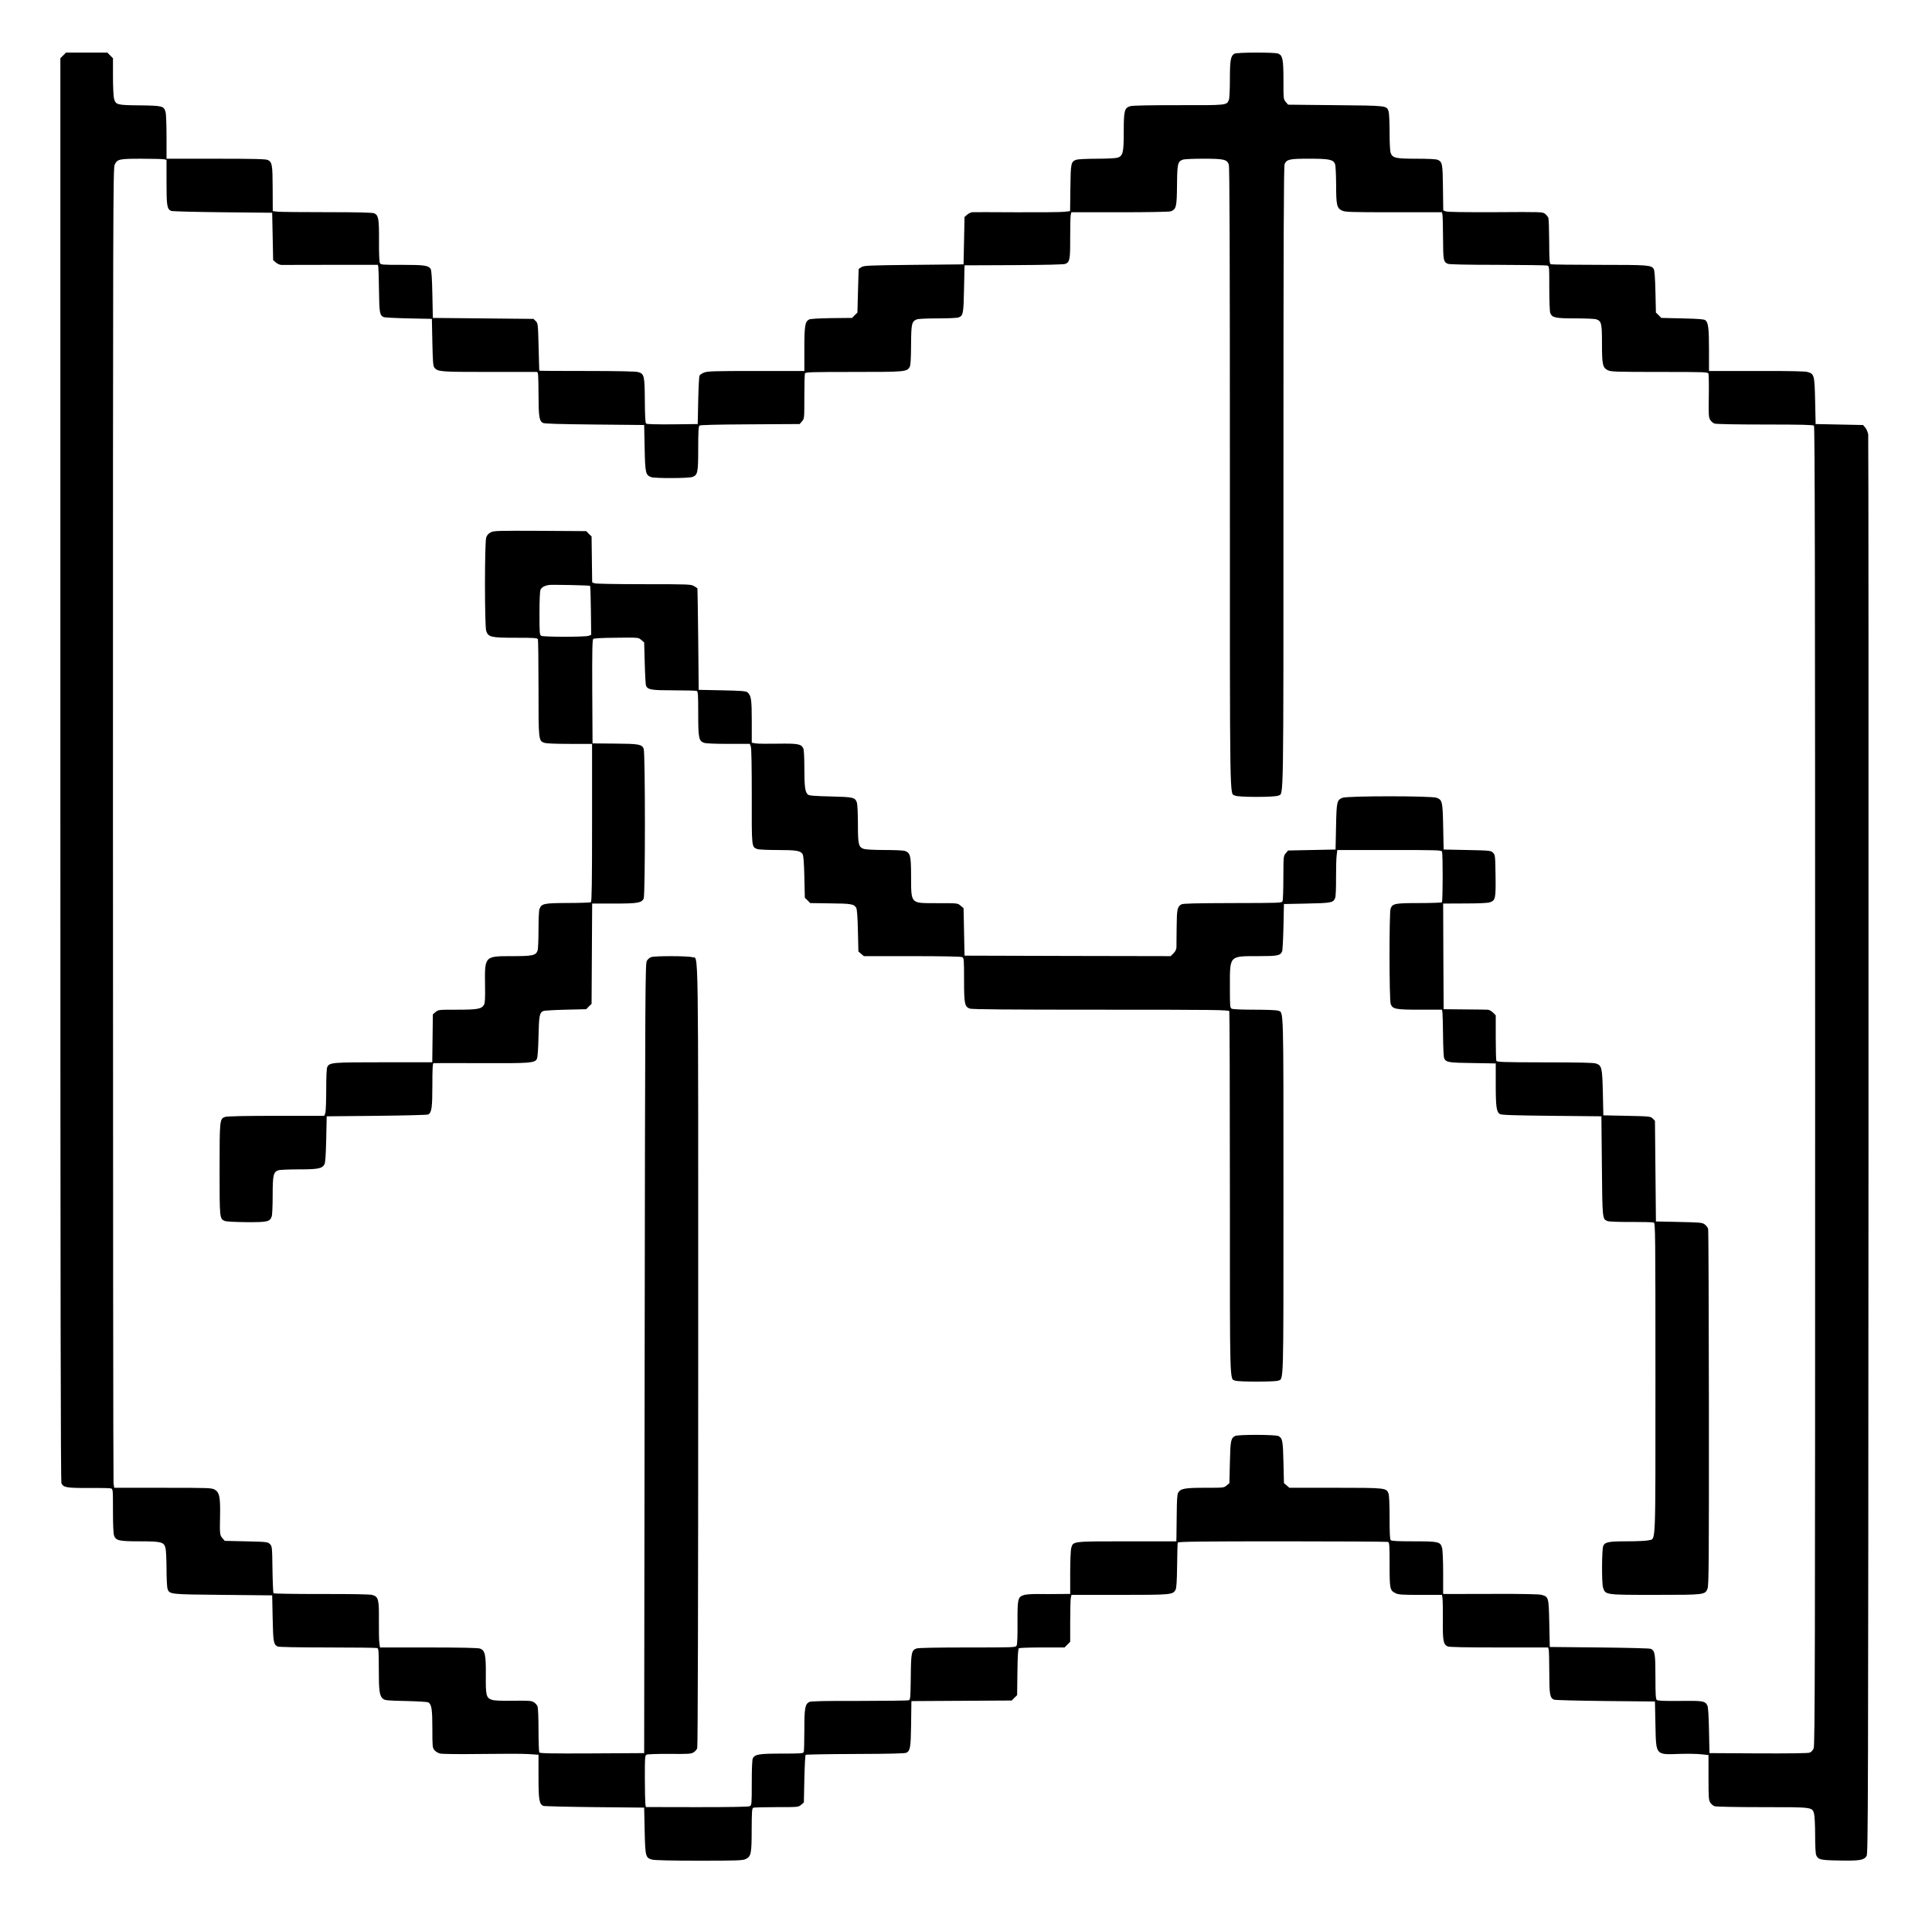 <?xml version="1.0" standalone="no"?>
<!DOCTYPE svg PUBLIC "-//W3C//DTD SVG 20010904//EN"
 "http://www.w3.org/TR/2001/REC-SVG-20010904/DTD/svg10.dtd">
<svg version="1.0" xmlns="http://www.w3.org/2000/svg"
 width="1984pt" height="1983pt" viewBox="0 0 1984 1983"
 preserveAspectRatio="xMidYMid meet">

<g transform="translate(0,1983) scale(0.1,-0.1)"
fill="#000000" stroke="none">
<path d="M649 19261 l-29 -29 0 -7306 c0 -5408 3 -7311 11 -7330 20 -43 54
-49 278 -48 113 1 216 -1 228 -4 23 -6 23 -7 23 -229 0 -140 4 -234 11 -255
19 -53 51 -60 264 -60 220 0 248 -7 264 -67 6 -21 11 -117 11 -214 0 -97 5
-190 10 -206 21 -58 19 -58 570 -63 l505 -5 5 -235 c5 -243 9 -268 50 -290 12
-6 195 -10 514 -10 272 0 501 -3 510 -6 14 -5 16 -34 16 -218 0 -222 7 -271
41 -302 19 -17 43 -20 238 -24 119 -3 222 -9 230 -14 33 -21 41 -72 41 -269 0
-181 1 -196 20 -220 12 -15 37 -31 57 -36 22 -6 181 -8 422 -5 212 3 432 3
489 -1 l102 -7 0 -225 c0 -236 7 -279 48 -300 9 -4 247 -10 527 -13 l510 -5 5
-235 c6 -266 9 -281 77 -299 24 -7 205 -11 483 -11 404 0 448 2 480 18 53 26
59 56 59 303 1 188 3 218 17 223 9 3 116 6 239 6 222 0 224 0 252 24 l28 24 5
240 c3 132 9 244 13 249 5 4 235 8 511 9 367 1 509 5 525 13 38 21 44 56 47
276 2 116 3 220 3 232 l1 22 515 3 515 3 27 28 28 27 3 238 c2 168 7 239 15
244 7 4 115 8 240 8 l229 0 29 29 29 29 0 210 c0 115 3 224 6 241 l7 31 494 0
c531 0 546 1 575 52 9 17 14 83 16 248 1 124 4 231 7 237 3 10 227 13 1074 13
588 0 1076 -3 1085 -6 14 -5 16 -35 16 -233 0 -250 3 -265 60 -293 30 -16 66
-18 256 -18 l222 0 5 -32 c3 -18 5 -121 4 -228 -2 -212 5 -249 49 -269 18 -8
175 -11 528 -11 l504 0 6 -22 c3 -13 6 -119 6 -236 0 -224 6 -258 47 -278 10
-5 248 -11 528 -14 l510 -5 5 -241 c7 -316 -2 -306 252 -297 79 2 177 1 218
-4 l75 -8 0 -230 c0 -206 2 -234 18 -258 10 -15 29 -32 43 -37 15 -6 219 -10
490 -10 522 0 514 1 533 -68 6 -20 11 -119 11 -219 0 -108 4 -192 11 -206 21
-47 42 -52 239 -55 205 -4 250 3 278 45 16 26 17 399 20 7293 1 3996 0 7284
-3 7308 -4 23 -17 55 -30 70 l-23 27 -244 5 -243 5 -5 235 c-6 268 -9 281 -80
300 -25 7 -178 10 -417 10 -208 0 -426 -1 -485 0 l-108 0 0 218 c0 220 -7 279
-37 303 -12 11 -71 15 -234 19 l-219 5 -27 28 -28 27 -5 213 c-3 141 -9 219
-17 233 -24 42 -54 44 -559 44 -265 0 -489 3 -498 6 -14 5 -16 35 -17 228 -1
121 -4 232 -8 245 -3 13 -19 33 -34 45 -27 20 -37 20 -510 17 -312 -1 -491 1
-509 8 l-27 10 -3 233 c-3 249 -6 265 -55 287 -15 7 -100 11 -214 11 -217 0
-249 7 -268 60 -7 20 -11 105 -11 215 0 100 -5 195 -10 211 -21 60 -10 59
-543 64 l-489 5 -24 28 c-24 28 -24 31 -24 223 0 215 -8 256 -55 274 -36 14
-421 13 -447 -1 -40 -21 -48 -67 -48 -263 0 -102 -4 -196 -10 -210 -22 -58
-17 -57 -515 -56 -298 0 -470 -3 -496 -10 -62 -17 -69 -43 -69 -266 0 -210 -8
-244 -62 -263 -18 -6 -110 -11 -213 -11 -100 0 -195 -5 -211 -10 -56 -20 -59
-33 -62 -291 l-3 -237 -57 -7 c-31 -4 -250 -6 -487 -5 -236 1 -442 2 -457 1
-15 0 -40 -12 -55 -25 l-28 -24 -5 -244 -5 -243 -510 -5 c-467 -5 -513 -7
-538 -23 -15 -9 -28 -18 -29 -20 0 -1 -4 -102 -7 -224 l-6 -223 -28 -27 -27
-28 -211 -2 c-128 -2 -218 -7 -230 -14 -42 -22 -49 -64 -49 -304 l0 -225 -495
0 c-427 0 -500 -2 -534 -16 -22 -8 -43 -23 -48 -32 -4 -9 -10 -125 -13 -257
l-5 -240 -259 -3 c-161 -1 -263 1 -271 8 -8 7 -12 74 -13 235 -2 258 -6 277
-70 294 -23 7 -218 11 -524 11 -269 0 -489 1 -490 3 0 1 -4 111 -7 244 -6 235
-7 243 -29 265 l-23 23 -517 5 -517 5 -5 240 c-3 163 -9 247 -17 261 -22 38
-64 44 -294 44 -204 0 -219 1 -228 19 -6 11 -10 104 -9 229 1 230 -5 262 -51
282 -19 7 -166 11 -482 11 -250 0 -477 2 -506 5 l-52 6 -1 231 c-1 246 -5 271
-50 294 -19 10 -143 13 -532 13 l-508 0 0 223 c0 122 -4 238 -10 257 -17 61
-31 65 -264 68 -235 2 -248 6 -265 69 -6 21 -11 123 -11 226 l0 189 -29 29
-29 29 -212 0 -212 0 -29 -29z m1039 -1067 l22 -6 0 -230 c0 -241 5 -274 47
-294 10 -5 248 -11 528 -14 l510 -5 5 -243 5 -244 28 -24 c15 -13 40 -24 55
-25 15 0 244 0 509 1 l483 0 5 -22 c2 -13 6 -122 7 -243 3 -227 7 -252 48
-272 8 -4 123 -10 255 -13 l240 -5 5 -241 c4 -194 8 -244 20 -259 36 -43 55
-45 557 -45 263 0 486 0 495 0 15 0 17 -21 18 -224 1 -235 7 -278 44 -299 15
-9 154 -13 531 -17 l510 -5 5 -235 c5 -257 10 -279 66 -300 36 -14 383 -13
423 1 56 20 61 43 61 292 0 174 3 227 13 236 9 7 172 11 521 13 l508 3 24 28
c24 28 24 30 24 252 0 123 3 230 6 239 5 14 59 16 500 16 532 0 547 1 576 52
9 17 13 77 14 225 1 220 7 243 60 263 14 6 110 10 214 10 104 0 200 4 214 10
47 17 51 39 56 295 l5 240 504 2 c342 2 514 6 532 13 45 19 50 46 49 272 0
114 2 219 6 233 l6 25 498 0 c293 0 509 4 524 10 55 21 61 46 63 268 2 221 7
243 59 262 14 6 108 10 210 10 212 0 244 -7 263 -60 8 -24 11 -867 11 -3217 0
-3445 -3 -3234 52 -3264 32 -18 413 -18 446 0 55 30 52 -181 52 3270 0 2452 3
3196 12 3216 22 49 50 55 253 55 206 0 247 -9 265 -55 6 -15 10 -108 11 -208
0 -211 7 -244 59 -269 32 -16 79 -18 531 -18 l497 0 5 -27 c3 -15 5 -123 6
-240 1 -224 4 -242 48 -262 15 -7 195 -11 511 -11 269 -1 499 -4 510 -7 22 -5
22 -8 22 -234 0 -125 4 -239 10 -253 18 -49 52 -56 259 -56 104 0 201 -4 215
-10 52 -19 57 -42 57 -247 0 -217 7 -249 59 -275 32 -16 79 -18 532 -18 481 0
497 -1 503 -19 3 -11 5 -116 3 -233 -3 -192 -1 -217 15 -241 10 -16 29 -32 43
-37 15 -6 229 -10 518 -10 369 0 495 -3 504 -12 9 -9 12 -1529 12 -6780 0
-5894 -2 -6773 -15 -6803 -8 -21 -25 -39 -40 -45 -17 -7 -211 -9 -528 -8
l-502 3 -5 235 c-3 164 -9 242 -18 257 -24 43 -44 47 -280 44 -161 -2 -227 1
-238 10 -11 9 -14 54 -14 236 0 235 -5 269 -47 289 -10 5 -247 11 -528 14
l-510 5 -5 241 c-6 272 -6 274 -82 295 -24 6 -198 10 -466 9 -235 -1 -453 -1
-484 -1 l-58 1 0 218 c0 119 -5 234 -11 254 -17 64 -36 68 -292 68 -160 0
-226 3 -235 12 -9 9 -12 73 -12 229 0 135 -4 228 -11 249 -21 59 -27 60 -548
60 l-470 0 -28 24 -28 24 -5 214 c-5 222 -10 247 -51 269 -31 16 -417 17 -446
1 -43 -24 -48 -47 -53 -270 l-5 -214 -28 -24 c-28 -24 -31 -24 -223 -24 -210
0 -251 -8 -276 -52 -9 -17 -13 -77 -14 -223 -1 -110 -2 -217 -3 -237 l-1 -38
-505 0 c-567 0 -555 1 -574 -68 -6 -20 -11 -135 -11 -254 l0 -218 -117 -1
c-65 -1 -165 -1 -223 0 -62 0 -119 -4 -140 -12 -58 -20 -62 -41 -61 -283 1
-135 -2 -221 -9 -234 -10 -20 -21 -20 -504 -20 -318 0 -504 -4 -523 -10 -53
-19 -58 -42 -60 -295 -3 -208 -4 -230 -20 -237 -10 -4 -239 -7 -509 -7 -360 1
-498 -2 -514 -11 -43 -23 -50 -64 -50 -289 0 -115 -3 -216 -6 -225 -5 -14 -35
-16 -225 -16 -233 0 -276 -7 -298 -48 -7 -13 -11 -105 -11 -251 0 -219 -1
-231 -20 -241 -13 -7 -195 -10 -544 -10 l-524 1 -5 37 c-2 20 -5 139 -5 265 0
205 1 228 17 236 9 5 116 9 237 8 197 -2 223 0 247 16 16 10 32 29 37 43 6 16
10 1511 10 4035 0 4402 5 4065 -60 4088 -40 14 -388 15 -424 1 -14 -5 -33 -21
-43 -37 -17 -26 -18 -197 -23 -4083 l-5 -4055 -534 -3 c-421 -2 -536 0 -543
10 -4 7 -8 111 -8 230 0 119 -4 228 -10 242 -5 14 -21 33 -37 43 -24 16 -48
18 -213 16 -127 -2 -196 1 -220 10 -57 20 -63 45 -61 252 2 211 -8 256 -61
274 -20 7 -201 11 -528 11 l-498 0 -6 44 c-4 24 -6 129 -5 233 2 221 -5 245
-70 263 -24 6 -216 10 -521 9 -265 0 -486 3 -491 8 -4 4 -9 115 -11 245 -3
232 -4 238 -26 260 -22 22 -30 23 -243 28 l-221 5 -24 28 c-27 32 -28 38 -24
242 3 180 -7 227 -53 255 -31 19 -54 20 -533 20 l-501 0 -7 46 c-3 26 -6 3076
-6 6778 0 6388 1 6733 18 6766 28 56 44 60 277 60 116 0 220 -3 233 -6z"/>
<path d="M5040 14363 c-24 -12 -39 -29 -47 -53 -17 -50 -17 -910 0 -960 22
-64 50 -70 303 -70 193 0 223 -2 228 -16 3 -9 6 -234 6 -500 0 -538 0 -542 60
-563 21 -7 117 -11 261 -11 l229 0 0 -809 c0 -601 -3 -812 -12 -817 -6 -4
-113 -8 -238 -8 -247 -1 -269 -6 -290 -62 -6 -14 -10 -110 -10 -214 0 -104 -4
-200 -10 -214 -18 -49 -51 -56 -262 -56 -283 0 -281 2 -277 -298 2 -130 0
-183 -10 -200 -24 -44 -65 -52 -275 -52 -192 0 -195 0 -223 -24 l-28 -24 -3
-246 -3 -246 -500 0 c-532 0 -553 -2 -578 -48 -7 -13 -11 -101 -11 -236 0
-118 -4 -226 -10 -240 l-10 -26 -493 0 c-324 0 -505 -4 -525 -11 -56 -19 -57
-27 -57 -540 0 -505 0 -506 54 -529 16 -6 106 -11 223 -12 215 -1 238 4 258
58 6 14 10 111 10 215 0 207 7 241 56 259 14 6 108 10 210 10 200 0 241 8 266
52 9 16 14 89 18 258 l5 235 515 5 c283 3 521 9 529 14 34 22 41 71 41 301 0
173 3 225 13 226 6 1 227 1 489 0 504 -2 547 1 571 43 8 14 14 96 17 231 5
216 10 243 50 262 8 4 111 10 227 13 l213 5 27 28 28 27 3 515 3 515 225 0
c241 0 281 7 304 50 17 32 17 1500 0 1540 -19 46 -49 51 -296 53 l-229 2 -3
531 c-2 418 1 534 10 542 8 6 94 11 213 12 259 3 249 4 282 -24 l28 -24 6
-214 c3 -117 9 -221 13 -231 19 -41 54 -47 285 -47 121 0 226 -3 235 -6 14 -5
16 -35 16 -230 0 -255 6 -284 60 -303 21 -7 114 -11 252 -11 l218 0 10 -26 c7
-16 10 -211 10 -511 -1 -529 -2 -521 56 -543 14 -6 108 -10 208 -10 194 0 238
-7 259 -44 8 -14 14 -92 17 -233 l5 -213 28 -27 27 -28 208 -3 c215 -2 243 -7
265 -47 8 -13 14 -97 17 -233 l5 -214 28 -24 28 -24 495 0 c322 0 502 -4 515
-10 18 -10 19 -23 19 -231 0 -249 6 -279 60 -298 24 -8 392 -11 1345 -11 1188
0 1313 -2 1319 -16 3 -9 6 -848 6 -1865 0 -2016 -3 -1907 55 -1929 34 -13 406
-13 440 0 58 22 55 -84 55 1900 0 1984 3 1878 -55 1900 -15 6 -123 10 -241 10
-129 0 -223 4 -235 10 -18 10 -19 23 -19 231 0 318 -8 309 290 309 200 0 226
5 246 48 5 9 11 123 14 252 l5 235 235 5 c253 5 273 9 291 58 6 15 10 104 9
202 0 96 2 200 6 232 l7 58 534 0 c499 0 534 -1 541 -17 10 -25 9 -510 -1
-520 -5 -4 -111 -8 -235 -8 -250 0 -273 -5 -292 -58 -15 -43 -14 -933 1 -977
19 -54 48 -60 303 -60 l224 0 5 -32 c2 -18 5 -127 6 -242 1 -115 6 -217 12
-227 21 -40 46 -44 292 -47 l237 -4 0 -216 c0 -231 8 -284 43 -304 17 -10 147
-14 532 -18 l510 -5 5 -510 c5 -549 5 -546 58 -566 16 -6 115 -10 243 -9 119
0 223 -2 232 -6 16 -6 17 -122 17 -1595 0 -1768 5 -1648 -67 -1668 -21 -6
-120 -11 -221 -11 -192 0 -230 -7 -248 -47 -15 -33 -17 -384 -2 -428 25 -76
20 -75 536 -75 507 0 511 0 537 64 13 31 15 278 14 1853 -1 1000 -4 1829 -8
1842 -3 13 -19 34 -34 45 -26 20 -45 21 -265 26 l-237 5 -5 517 -5 517 -23 23
c-22 22 -29 23 -265 28 l-242 5 -5 230 c-6 259 -11 282 -70 302 -25 9 -173 12
-526 12 -439 1 -493 3 -498 17 -3 9 -6 117 -6 241 l0 225 -29 29 c-18 18 -40
29 -58 29 -15 1 -122 2 -238 3 l-210 2 -3 543 -2 542 222 1 c145 0 235 4 258
12 57 20 61 37 58 274 -3 206 -4 213 -26 235 -22 22 -29 23 -265 28 l-242 5
-5 235 c-5 258 -9 272 -65 296 -50 21 -920 21 -970 0 -56 -24 -60 -38 -65
-296 l-5 -235 -243 -5 -244 -5 -24 -28 c-24 -28 -24 -30 -25 -250 0 -122 -4
-231 -8 -242 -8 -19 -20 -19 -512 -20 -381 -1 -509 -4 -526 -13 -43 -24 -48
-47 -50 -237 -1 -99 -2 -193 -2 -208 -1 -17 -12 -40 -30 -58 l-30 -29 -1058 2
-1058 3 -5 243 -5 244 -28 24 c-34 29 -26 28 -257 28 -265 1 -253 -13 -254
291 -1 197 -8 225 -62 245 -14 6 -108 10 -208 10 -108 0 -196 5 -215 11 -55
19 -61 46 -61 257 0 104 -5 202 -10 218 -19 55 -35 58 -271 64 -161 4 -220 8
-232 19 -29 23 -37 81 -37 268 0 114 -4 191 -11 207 -21 45 -57 51 -261 48
-103 -2 -205 -1 -228 3 l-40 7 0 219 c0 229 -6 266 -45 299 -15 12 -65 16
-259 20 l-241 5 -5 520 c-3 286 -7 521 -8 523 -1 1 -17 11 -34 22 -32 19 -52
20 -515 20 -280 0 -492 4 -507 9 l-25 10 -3 235 -3 236 -28 27 -27 28 -473 3
c-435 2 -475 1 -507 -15z m1020 -550 c3 -2 6 -117 8 -254 l3 -249 -26 -10
c-35 -13 -461 -13 -486 0 -18 10 -19 23 -19 230 0 141 4 228 11 244 11 24 42
41 83 48 30 5 420 -3 426 -9z"/>
</g>
</svg>

